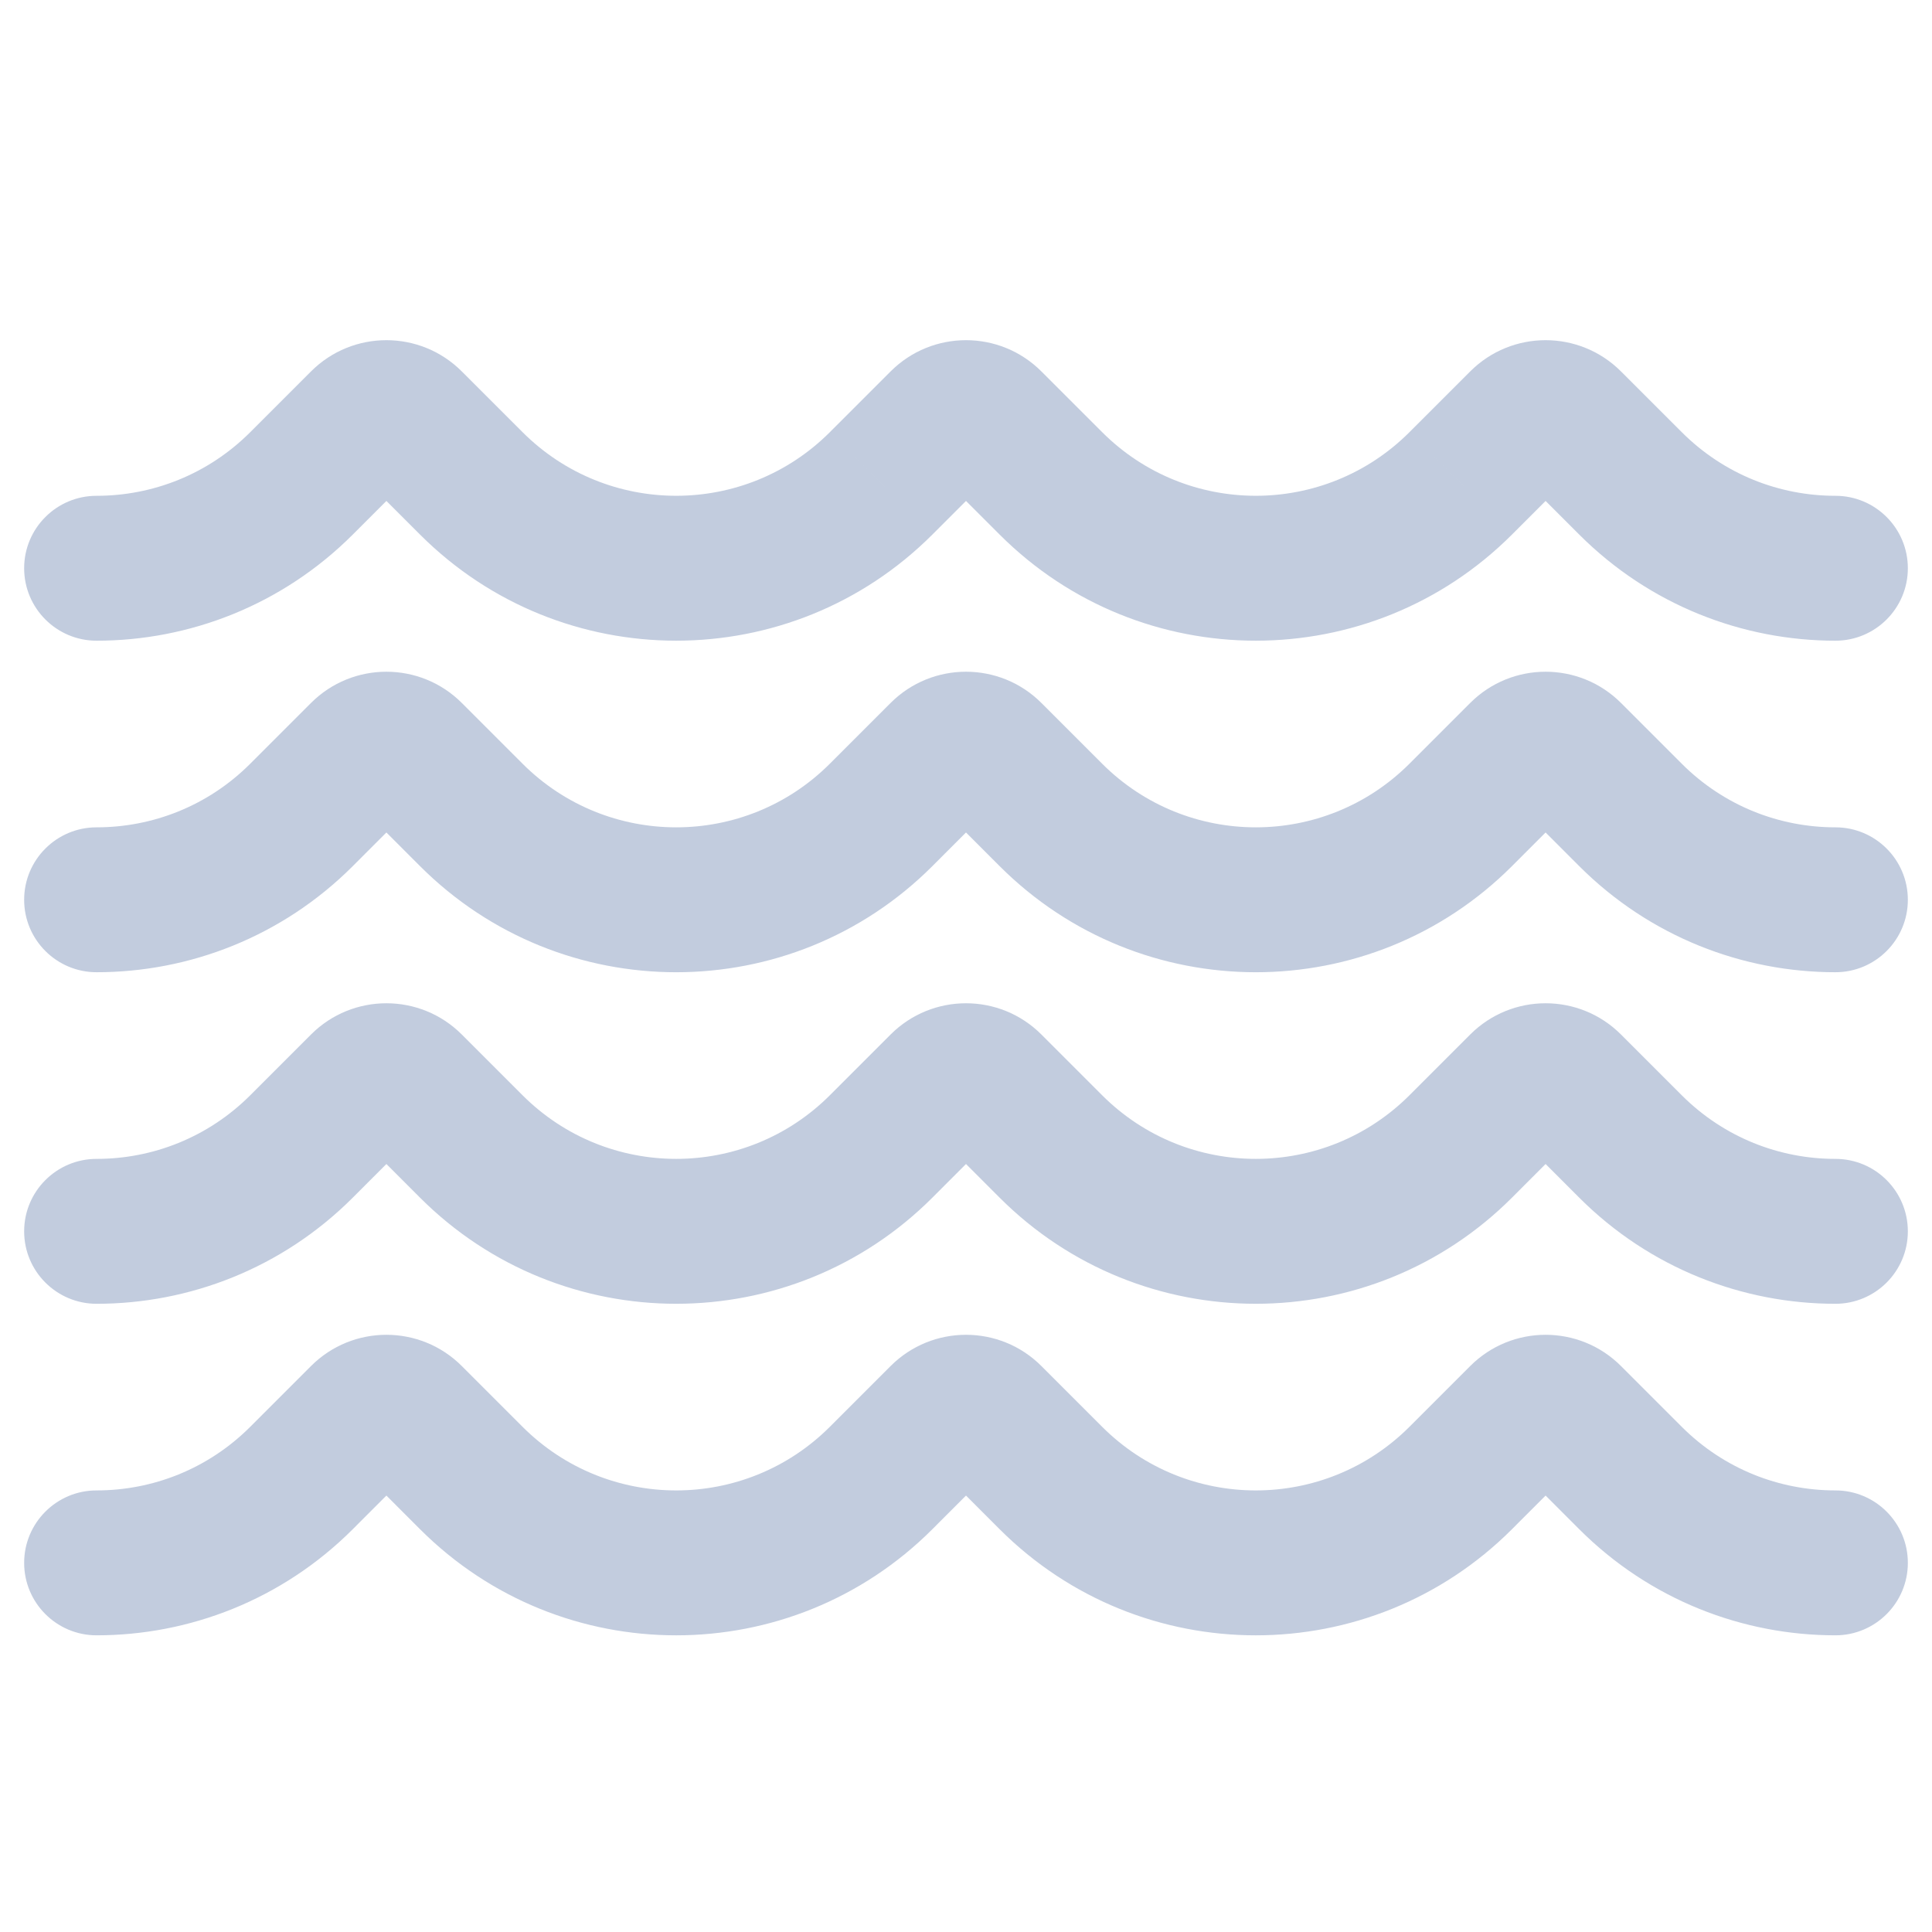 <svg width="80" height="80" viewBox="0 0 80 80" fill="none" xmlns="http://www.w3.org/2000/svg">
  <path d="M13 19.5L15.121 21.622L15.121 21.622L13 19.5ZM12.485 20.015L10.364 17.894L10.364 17.894L12.485 20.015ZM14.5 18L16.621 20.122V20.122L14.5 18ZM13.5 19L11.379 16.879L11.379 16.879L13.5 19ZM4 20.53C2.343 20.53 1 21.873 1 23.53C1 25.186 2.343 26.53 4 26.53L4 20.53ZM19.515 20.015L21.636 17.893V17.893L19.515 20.015ZM37 19.5L39.121 21.622L39.121 21.622L37 19.5ZM36.485 20.015L34.364 17.893L34.364 17.894L36.485 20.015ZM38.5 18L40.621 20.122V20.122L38.5 18ZM37.5 19L35.379 16.879V16.879L37.5 19ZM43.515 20.015L41.393 22.136V22.136L43.515 20.015ZM61 19.5L63.121 21.622L63.121 21.622L61 19.5ZM60.485 20.015L58.364 17.893L58.364 17.894L60.485 20.015ZM62.5 18L64.621 20.122V20.122L62.5 18ZM61.5 19L59.379 16.879L59.379 16.879L61.5 19ZM67.515 20.015L69.636 17.893V17.893L67.515 20.015ZM76 26.53C77.657 26.53 79 25.186 79 23.53C79 21.873 77.657 20.53 76 20.53V26.53ZM65 17.5L67.121 15.379L65 17.5ZM41 17.5L43.121 15.379L41 17.5ZM10.879 17.379L10.364 17.894L14.607 22.136L15.121 21.622L10.879 17.379ZM12.879 15.379L12.379 15.879L16.621 20.122L17.121 19.622L12.879 15.379ZM12.379 15.879L11.879 16.379L16.121 20.622L16.621 20.122L12.379 15.879ZM11.879 16.379L11.379 16.879L15.621 21.122L16.121 20.622L11.879 16.379ZM11.379 16.879L10.879 17.379L15.121 21.622L15.621 21.122L11.379 16.879ZM4 26.53C7.834 26.53 11.678 25.064 14.607 22.136L10.364 17.894C8.606 19.651 6.308 20.53 4 20.53L4 26.53ZM21.636 17.893L19.121 15.379L14.879 19.622L17.393 22.136L21.636 17.893ZM34.879 17.379L34.364 17.893L38.607 22.136L39.121 21.622L34.879 17.379ZM36.879 15.379L36.379 15.879L40.621 20.122L41.121 19.622L36.879 15.379ZM36.379 15.879L35.879 16.379L40.121 20.622L40.621 20.122L36.379 15.879ZM35.879 16.379L35.379 16.879L39.621 21.122L40.121 20.622L35.879 16.379ZM35.379 16.879L34.879 17.379L39.121 21.622L39.621 21.122L35.379 16.879ZM17.393 22.136C23.251 27.994 32.749 27.994 38.607 22.136L34.364 17.894C30.849 21.408 25.151 21.408 21.636 17.893L17.393 22.136ZM45.636 17.893L43.121 15.379L38.879 19.622L41.393 22.136L45.636 17.893ZM58.879 17.379L58.364 17.893L62.607 22.136L63.121 21.622L58.879 17.379ZM60.879 15.379L60.379 15.879L64.621 20.122L65.121 19.622L60.879 15.379ZM60.379 15.879L59.879 16.379L64.121 20.622L64.621 20.122L60.379 15.879ZM59.879 16.379L59.379 16.879L63.621 21.122L64.121 20.622L59.879 16.379ZM59.379 16.879L58.879 17.379L63.121 21.622L63.621 21.122L59.379 16.879ZM41.393 22.136C47.251 27.994 56.749 27.994 62.607 22.136L58.364 17.894C54.849 21.408 49.151 21.408 45.636 17.893L41.393 22.136ZM69.636 17.893L67.121 15.379L62.879 19.622L65.393 22.136L69.636 17.893ZM65.393 22.136C68.322 25.064 72.166 26.53 76 26.53V20.53C73.692 20.53 71.394 19.651 69.636 17.893L65.393 22.136ZM65.121 19.622C64.502 20.241 63.498 20.241 62.879 19.622L67.121 15.379C65.397 13.655 62.602 13.655 60.879 15.379L65.121 19.622ZM41.121 19.622C40.502 20.241 39.498 20.241 38.879 19.622L43.121 15.379C41.398 13.655 38.602 13.655 36.879 15.379L41.121 19.622ZM17.121 19.622C16.502 20.241 15.498 20.241 14.879 19.622L19.121 15.379C17.398 13.655 14.602 13.655 12.879 15.379L17.121 19.622Z" fill="#C2CCDE" />
  <path d="M13 33.229L15.121 35.35L15.121 35.35L13 33.229ZM12.485 33.743L10.364 31.622L10.364 31.622L12.485 33.743ZM14.5 31.729L16.621 33.85V33.85L14.5 31.729ZM13.5 32.729L11.379 30.607L11.379 30.607L13.5 32.729ZM4 34.258C2.343 34.258 1 35.601 1 37.258C1 38.915 2.343 40.258 4 40.258L4 34.258ZM19.515 33.743L21.636 31.622V31.622L19.515 33.743ZM37 33.229L39.121 35.35L39.121 35.35L37 33.229ZM36.485 33.743L34.364 31.622L34.364 31.622L36.485 33.743ZM38.5 31.729L40.621 33.85V33.85L38.5 31.729ZM37.5 32.729L35.379 30.607V30.607L37.5 32.729ZM43.515 33.743L41.393 35.865V35.865L43.515 33.743ZM61 33.229L63.121 35.35L63.121 35.35L61 33.229ZM60.485 33.743L58.364 31.622L58.364 31.622L60.485 33.743ZM62.5 31.729L64.621 33.85V33.85L62.5 31.729ZM61.5 32.729L59.379 30.607L59.379 30.607L61.5 32.729ZM67.515 33.743L69.636 31.622V31.622L67.515 33.743ZM76 40.258C77.657 40.258 79 38.915 79 37.258C79 35.601 77.657 34.258 76 34.258V40.258ZM65 31.229L67.121 29.107L65 31.229ZM41 31.229L43.121 29.107L41 31.229ZM10.879 31.107L10.364 31.622L14.607 35.865L15.121 35.35L10.879 31.107ZM12.879 29.107L12.379 29.607L16.621 33.85L17.121 33.35L12.879 29.107ZM12.379 29.607L11.879 30.107L16.121 34.35L16.621 33.85L12.379 29.607ZM11.879 30.107L11.379 30.607L15.621 34.85L16.121 34.35L11.879 30.107ZM11.379 30.607L10.879 31.107L15.121 35.35L15.621 34.85L11.379 30.607ZM4 40.258C7.834 40.258 11.678 38.793 14.607 35.865L10.364 31.622C8.606 33.38 6.308 34.258 4 34.258L4 40.258ZM21.636 31.622L19.121 29.107L14.879 33.35L17.393 35.865L21.636 31.622ZM34.879 31.107L34.364 31.622L38.607 35.865L39.121 35.35L34.879 31.107ZM36.879 29.107L36.379 29.607L40.621 33.85L41.121 33.35L36.879 29.107ZM36.379 29.607L35.879 30.107L40.121 34.35L40.621 33.85L36.379 29.607ZM35.879 30.107L35.379 30.607L39.621 34.85L40.121 34.35L35.879 30.107ZM35.379 30.607L34.879 31.107L39.121 35.35L39.621 34.85L35.379 30.607ZM17.393 35.865C23.251 41.723 32.749 41.723 38.607 35.865L34.364 31.622C30.849 35.137 25.151 35.137 21.636 31.622L17.393 35.865ZM45.636 31.622L43.121 29.107L38.879 33.35L41.393 35.865L45.636 31.622ZM58.879 31.107L58.364 31.622L62.607 35.865L63.121 35.35L58.879 31.107ZM60.879 29.107L60.379 29.607L64.621 33.85L65.121 33.35L60.879 29.107ZM60.379 29.607L59.879 30.107L64.121 34.35L64.621 33.85L60.379 29.607ZM59.879 30.107L59.379 30.607L63.621 34.85L64.121 34.35L59.879 30.107ZM59.379 30.607L58.879 31.107L63.121 35.35L63.621 34.85L59.379 30.607ZM41.393 35.865C47.251 41.723 56.749 41.723 62.607 35.865L58.364 31.622C54.849 35.137 49.151 35.137 45.636 31.622L41.393 35.865ZM69.636 31.622L67.121 29.107L62.879 33.35L65.393 35.865L69.636 31.622ZM65.393 35.865C68.322 38.793 72.166 40.258 76 40.258V34.258C73.692 34.258 71.394 33.38 69.636 31.622L65.393 35.865ZM65.121 33.35C64.502 33.969 63.498 33.969 62.879 33.35L67.121 29.107C65.397 27.384 62.602 27.384 60.879 29.107L65.121 33.35ZM41.121 33.35C40.502 33.969 39.498 33.969 38.879 33.35L43.121 29.107C41.398 27.384 38.602 27.384 36.879 29.107L41.121 33.35ZM17.121 33.35C16.502 33.969 15.498 33.969 14.879 33.35L19.121 29.107C17.398 27.384 14.602 27.384 12.879 29.107L17.121 33.35Z" fill="#C2CCDE" />
  <path d="M13 46.957L15.121 49.078L15.121 49.078L13 46.957ZM12.485 47.472L10.364 45.351L10.364 45.351L12.485 47.472ZM14.5 45.457L16.621 47.578V47.578L14.5 45.457ZM13.5 46.457L11.379 44.336L11.379 44.336L13.5 46.457ZM4 47.987C2.343 47.987 1 49.33 1 50.987C1 52.644 2.343 53.987 4 53.987L4 47.987ZM19.515 47.472L21.636 45.351V45.351L19.515 47.472ZM37 46.957L39.121 49.078L39.121 49.078L37 46.957ZM36.485 47.472L34.364 45.351L34.364 45.351L36.485 47.472ZM38.5 45.457L40.621 47.578V47.578L38.5 45.457ZM37.5 46.457L35.379 44.336V44.336L37.5 46.457ZM43.515 47.472L41.393 49.593V49.593L43.515 47.472ZM61 46.957L63.121 49.078L63.121 49.078L61 46.957ZM60.485 47.472L58.364 45.351L58.364 45.351L60.485 47.472ZM62.5 45.457L64.621 47.578V47.578L62.5 45.457ZM61.5 46.457L59.379 44.336L59.379 44.336L61.5 46.457ZM67.515 47.472L69.636 45.351V45.351L67.515 47.472ZM76 53.987C77.657 53.987 79 52.644 79 50.987C79 49.33 77.657 47.987 76 47.987V53.987ZM65 44.957L67.121 42.836L65 44.957ZM41 44.957L43.121 42.836L41 44.957ZM10.879 44.836L10.364 45.351L14.607 49.593L15.121 49.078L10.879 44.836ZM12.879 42.836L12.379 43.336L16.621 47.578L17.121 47.078L12.879 42.836ZM12.379 43.336L11.879 43.836L16.121 48.078L16.621 47.578L12.379 43.336ZM11.879 43.836L11.379 44.336L15.621 48.578L16.121 48.078L11.879 43.836ZM11.379 44.336L10.879 44.836L15.121 49.078L15.621 48.578L11.379 44.336ZM4 53.987C7.834 53.987 11.678 52.522 14.607 49.593L10.364 45.351C8.606 47.108 6.308 47.987 4 47.987L4 53.987ZM21.636 45.351L19.121 42.836L14.879 47.078L17.393 49.593L21.636 45.351ZM34.879 44.836L34.364 45.351L38.607 49.593L39.121 49.078L34.879 44.836ZM36.879 42.836L36.379 43.336L40.621 47.578L41.121 47.078L36.879 42.836ZM36.379 43.336L35.879 43.836L40.121 48.078L40.621 47.578L36.379 43.336ZM35.879 43.836L35.379 44.336L39.621 48.578L40.121 48.078L35.879 43.836ZM35.379 44.336L34.879 44.836L39.121 49.078L39.621 48.578L35.379 44.336ZM17.393 49.593C23.251 55.451 32.749 55.451 38.607 49.593L34.364 45.351C30.849 48.865 25.151 48.865 21.636 45.351L17.393 49.593ZM45.636 45.351L43.121 42.836L38.879 47.078L41.393 49.593L45.636 45.351ZM58.879 44.836L58.364 45.351L62.607 49.593L63.121 49.078L58.879 44.836ZM60.879 42.836L60.379 43.336L64.621 47.578L65.121 47.078L60.879 42.836ZM60.379 43.336L59.879 43.836L64.121 48.078L64.621 47.578L60.379 43.336ZM59.879 43.836L59.379 44.336L63.621 48.578L64.121 48.078L59.879 43.836ZM59.379 44.336L58.879 44.836L63.121 49.078L63.621 48.578L59.379 44.336ZM41.393 49.593C47.251 55.451 56.749 55.451 62.607 49.593L58.364 45.351C54.849 48.865 49.151 48.865 45.636 45.351L41.393 49.593ZM69.636 45.351L67.121 42.836L62.879 47.078L65.393 49.593L69.636 45.351ZM65.393 49.593C68.322 52.522 72.166 53.987 76 53.987V47.987C73.692 47.987 71.394 47.108 69.636 45.351L65.393 49.593ZM65.121 47.078C64.502 47.698 63.498 47.698 62.879 47.078L67.121 42.836C65.397 41.112 62.602 41.112 60.879 42.836L65.121 47.078ZM41.121 47.078C40.502 47.698 39.498 47.698 38.879 47.078L43.121 42.836C41.398 41.112 38.602 41.112 36.879 42.836L41.121 47.078ZM17.121 47.078C16.502 47.698 15.498 47.698 14.879 47.078L19.121 42.836C17.398 41.112 14.602 41.112 12.879 42.836L17.121 47.078Z" fill="#C2CCDE" />
  <path d="M13 60.686L15.121 62.807L15.121 62.807L13 60.686ZM12.485 61.2L10.364 59.079L10.364 59.079L12.485 61.2ZM14.5 59.186L16.621 61.307V61.307L14.5 59.186ZM13.5 60.186L11.379 58.064L11.379 58.064L13.5 60.186ZM4 61.715C2.343 61.715 1 63.058 1 64.715C1 66.372 2.343 67.715 4 67.715L4 61.715ZM19.515 61.2L21.636 59.079V59.079L19.515 61.2ZM37 60.686L39.121 62.807L39.121 62.807L37 60.686ZM36.485 61.2L34.364 59.079L34.364 59.079L36.485 61.2ZM38.5 59.186L40.621 61.307V61.307L38.5 59.186ZM37.5 60.186L35.379 58.064V58.064L37.5 60.186ZM43.515 61.2L41.393 63.322V63.322L43.515 61.2ZM61 60.686L63.121 62.807L63.121 62.807L61 60.686ZM60.485 61.2L58.364 59.079L58.364 59.079L60.485 61.2ZM62.5 59.186L64.621 61.307V61.307L62.5 59.186ZM61.5 60.186L59.379 58.064L59.379 58.064L61.5 60.186ZM67.515 61.2L69.636 59.079V59.079L67.515 61.2ZM76 67.715C77.657 67.715 79 66.372 79 64.715C79 63.058 77.657 61.715 76 61.715V67.715ZM65 58.686L67.121 56.564L65 58.686ZM41 58.686L43.121 56.564L41 58.686ZM10.879 58.564L10.364 59.079L14.607 63.322L15.121 62.807L10.879 58.564ZM12.879 56.564L12.379 57.064L16.621 61.307L17.121 60.807L12.879 56.564ZM12.379 57.064L11.879 57.564L16.121 61.807L16.621 61.307L12.379 57.064ZM11.879 57.564L11.379 58.064L15.621 62.307L16.121 61.807L11.879 57.564ZM11.379 58.064L10.879 58.564L15.121 62.807L15.621 62.307L11.379 58.064ZM4 67.715C7.834 67.715 11.678 66.25 14.607 63.322L10.364 59.079C8.606 60.837 6.308 61.715 4 61.715L4 67.715ZM21.636 59.079L19.121 56.564L14.879 60.807L17.393 63.322L21.636 59.079ZM34.879 58.564L34.364 59.079L38.607 63.322L39.121 62.807L34.879 58.564ZM36.879 56.564L36.379 57.064L40.621 61.307L41.121 60.807L36.879 56.564ZM36.379 57.064L35.879 57.564L40.121 61.807L40.621 61.307L36.379 57.064ZM35.879 57.564L35.379 58.064L39.621 62.307L40.121 61.807L35.879 57.564ZM35.379 58.064L34.879 58.564L39.121 62.807L39.621 62.307L35.379 58.064ZM17.393 63.322C23.251 69.18 32.749 69.18 38.607 63.322L34.364 59.079C30.849 62.594 25.151 62.594 21.636 59.079L17.393 63.322ZM45.636 59.079L43.121 56.564L38.879 60.807L41.393 63.322L45.636 59.079ZM58.879 58.564L58.364 59.079L62.607 63.322L63.121 62.807L58.879 58.564ZM60.879 56.564L60.379 57.064L64.621 61.307L65.121 60.807L60.879 56.564ZM60.379 57.064L59.879 57.564L64.121 61.807L64.621 61.307L60.379 57.064ZM59.879 57.564L59.379 58.064L63.621 62.307L64.121 61.807L59.879 57.564ZM59.379 58.064L58.879 58.564L63.121 62.807L63.621 62.307L59.379 58.064ZM41.393 63.322C47.251 69.18 56.749 69.18 62.607 63.322L58.364 59.079C54.849 62.594 49.151 62.594 45.636 59.079L41.393 63.322ZM69.636 59.079L67.121 56.564L62.879 60.807L65.393 63.322L69.636 59.079ZM65.393 63.322C68.322 66.25 72.166 67.715 76 67.715V61.715C73.692 61.715 71.394 60.837 69.636 59.079L65.393 63.322ZM65.121 60.807C64.502 61.426 63.498 61.426 62.879 60.807L67.121 56.564C65.397 54.84 62.602 54.84 60.879 56.564L65.121 60.807ZM41.121 60.807C40.502 61.426 39.498 61.426 38.879 60.807L43.121 56.564C41.398 54.84 38.602 54.84 36.879 56.564L41.121 60.807ZM17.121 60.807C16.502 61.426 15.498 61.426 14.879 60.807L19.121 56.564C17.398 54.84 14.602 54.84 12.879 56.564L17.121 60.807Z" fill="#C2CCDE" />
</svg>